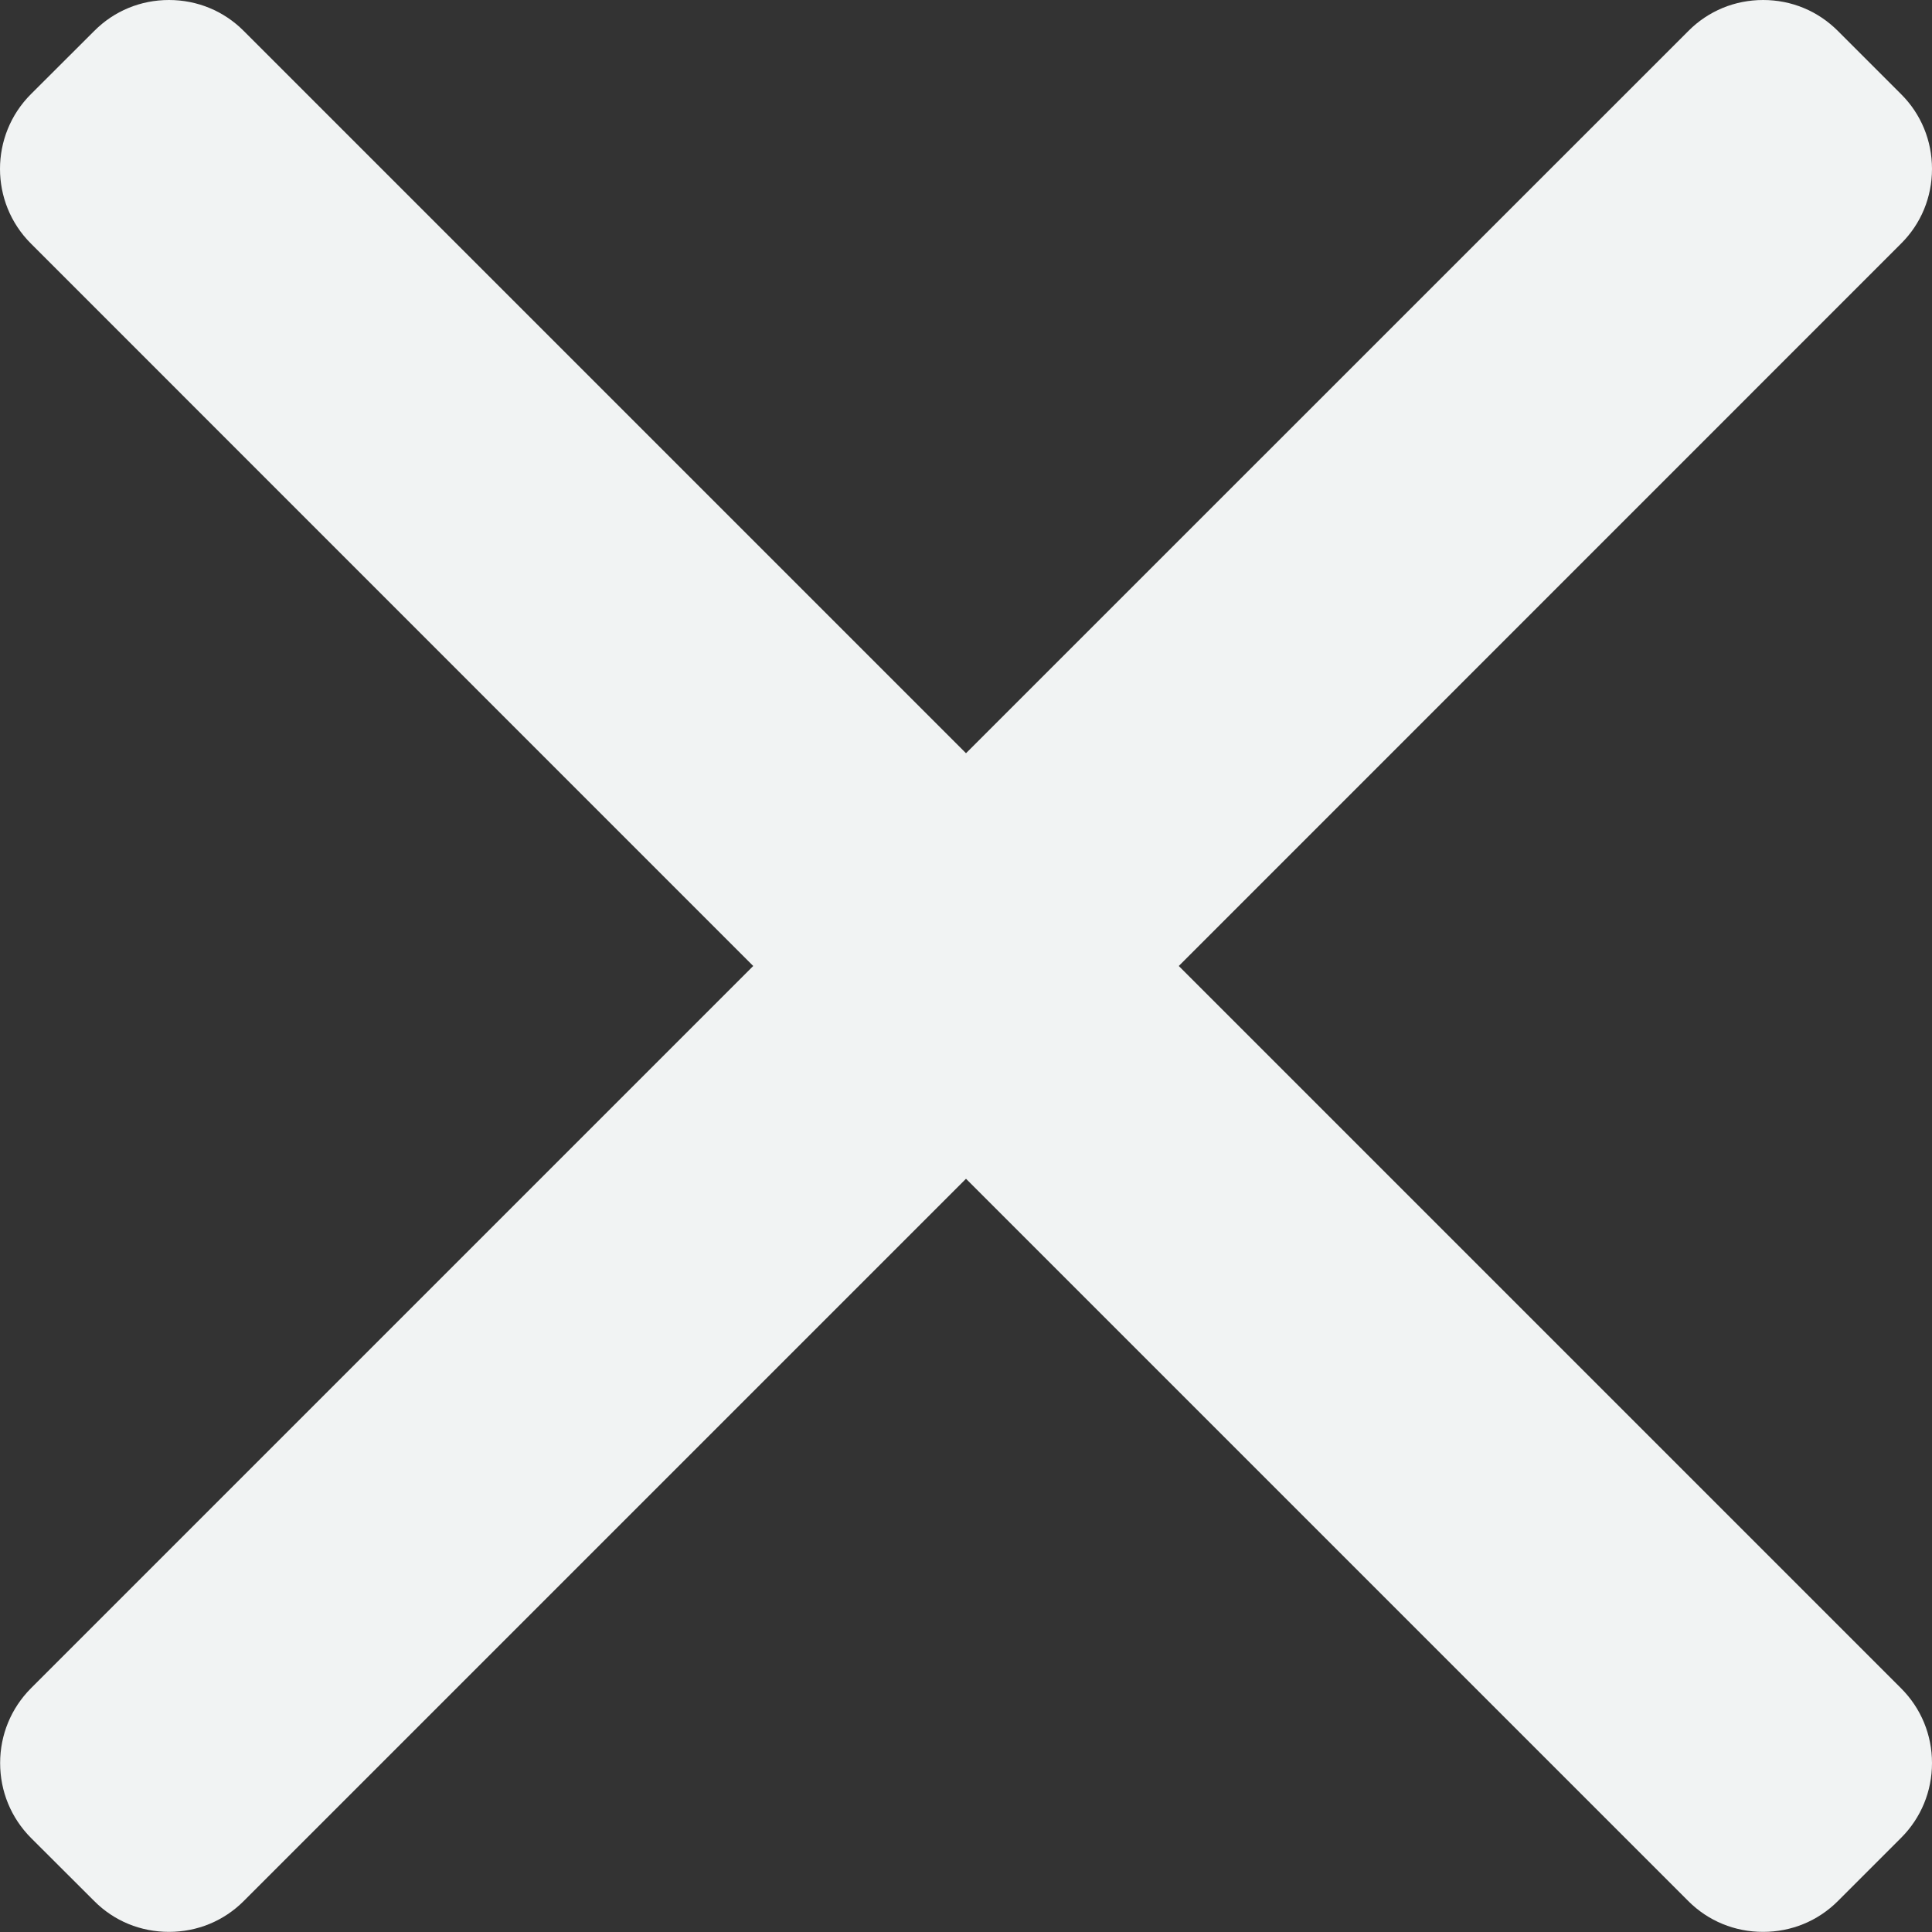 <svg width="15" height="15" viewBox="0 0 15 15" fill="none" xmlns="http://www.w3.org/2000/svg">
<rect x="0" y="0" width="15" height="15" fill="#333333" stroke="none"/>
<path d="M9.152 7.5L14.76 1.891C14.915 1.737 15 1.531 15 1.311C15 1.092 14.915 0.885 14.76 0.731L14.269 0.24C14.114 0.085 13.909 0 13.689 0C13.469 0 13.263 0.085 13.109 0.24L7.5 5.848L1.892 0.24C1.738 0.085 1.531 0 1.312 0C1.092 0 0.886 0.085 0.732 0.24L0.24 0.731C-0.08 1.051 -0.08 1.572 0.24 1.891L5.848 7.5L0.24 13.108C0.086 13.263 0.001 13.469 0.001 13.688C0.001 13.908 0.086 14.114 0.24 14.269L0.732 14.76C0.886 14.915 1.092 14.999 1.312 14.999C1.531 14.999 1.737 14.915 1.892 14.76L7.5 9.152L13.108 14.76C13.263 14.915 13.469 14.999 13.688 14.999H13.689C13.908 14.999 14.114 14.915 14.269 14.76L14.76 14.269C14.915 14.114 15 13.908 15 13.688C15 13.469 14.915 13.263 14.76 13.108L9.152 7.5Z" fill="#F1F3F3"/>
</svg>
